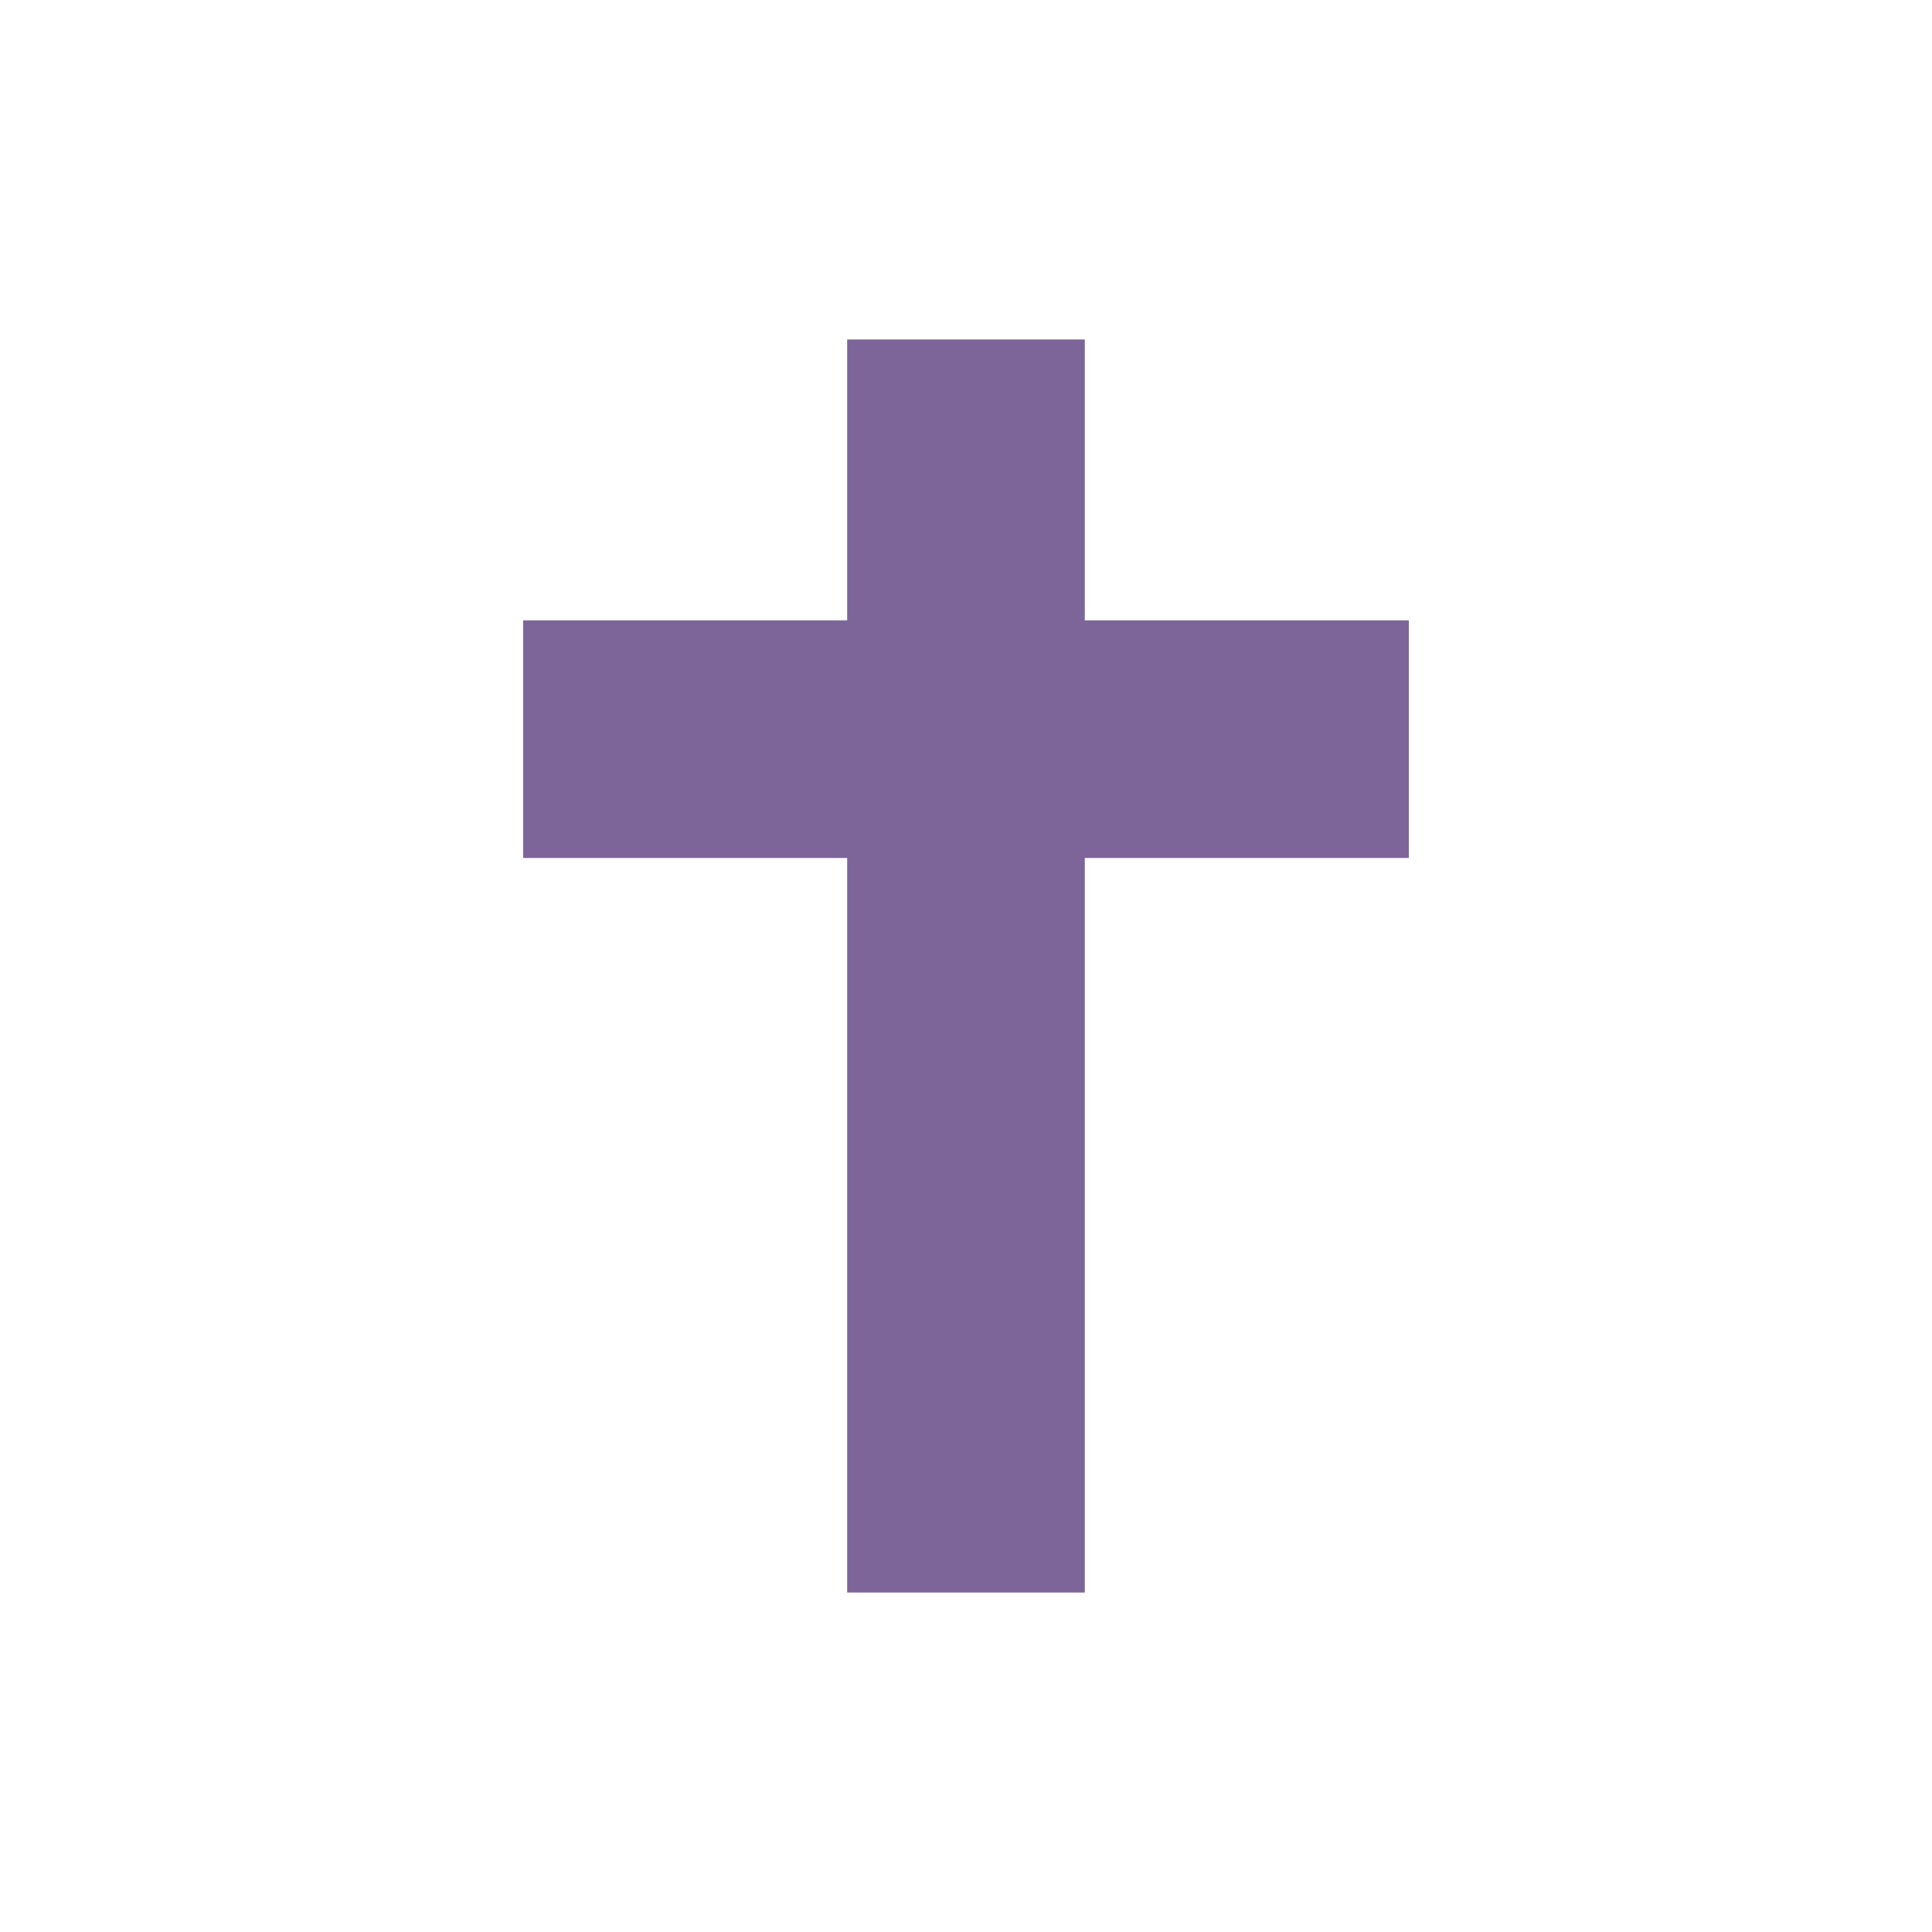 <?xml version="1.0" encoding="utf-8"?>
<!-- Generator: Adobe Illustrator 16.0.0, SVG Export Plug-In . SVG Version: 6.00 Build 0)  -->
<!DOCTYPE svg PUBLIC "-//W3C//DTD SVG 1.1//EN" "http://www.w3.org/Graphics/SVG/1.1/DTD/svg11.dtd">
<svg version="1.1" id="Capa_1" xmlns="http://www.w3.org/2000/svg" xmlns:xlink="http://www.w3.org/1999/xlink" x="0px" y="0px"
	 width="350px" height="350px" viewBox="0 0 350 350" enable-background="new 0 0 350 350" xml:space="preserve">
<polygon fill="#7D6599" points="255.232,112.379 196.525,112.379 196.525,61.5 153.474,61.5 153.474,112.379 94.767,112.379 
	94.767,155.431 153.474,155.431 153.474,288.5 196.525,288.5 196.525,155.431 255.232,155.431 "/>
</svg>
